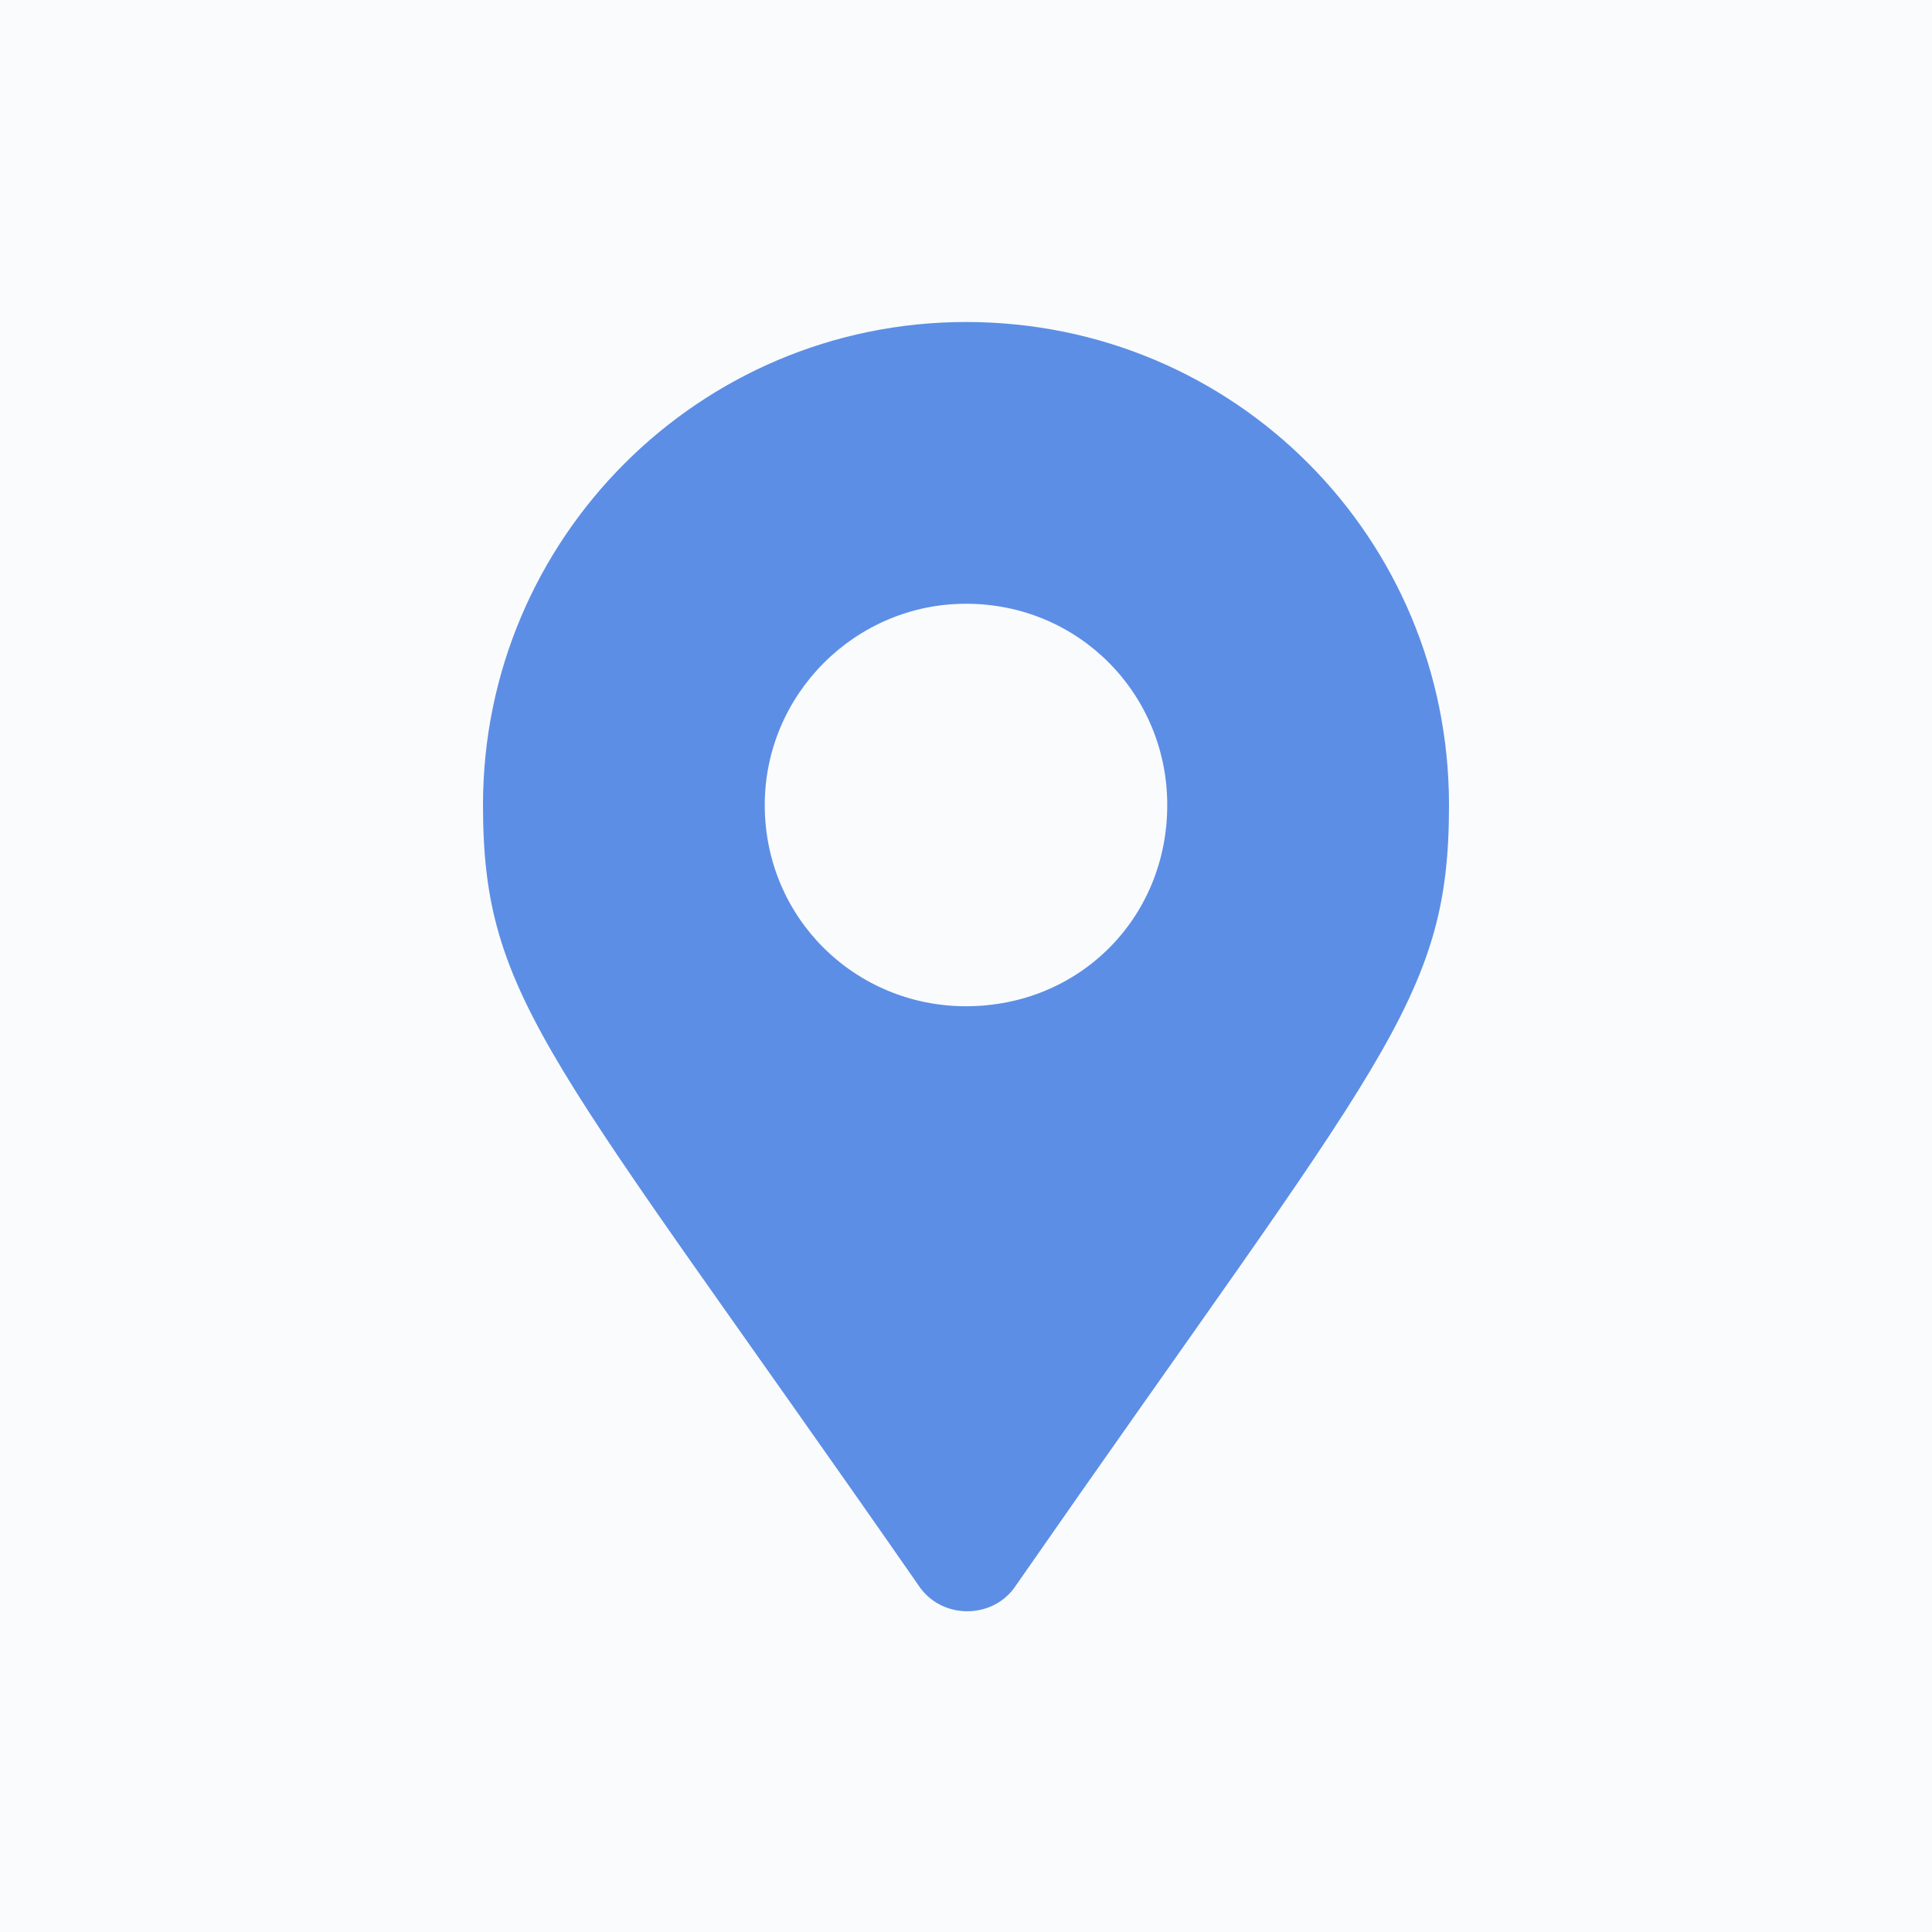 <svg width="24" height="24" viewBox="0 0 24 24" fill="none" xmlns="http://www.w3.org/2000/svg">
<rect width="24" height="24" fill="#E5E5E5"/>
<g id="menu_375" clip-path="url(#clip0_0_1)">
<rect width="375" height="814" transform="translate(-15 -697)" fill="#FAFBFC"/>
<rect id="Rectangle 58" x="-15" y="-697" width="375" height="814" fill="#FAFBFC"/>
<g id="Group 40">
<g id="mark">
<g id="Vector">
<path d="M12.625 19.688C12.344 20.125 11.688 20.125 11.406 19.688C6.844 13.125 6 12.438 6 10C6 6.688 8.688 4 12 4C15.344 4 18 6.688 18 10C18 12.438 17.188 13.125 12.625 19.688ZM12 12.5C13.406 12.5 14.5 11.406 14.5 10C14.5 8.625 13.406 7.5 12 7.5C10.625 7.5 9.5 8.625 9.5 10C9.5 11.406 10.625 12.5 12 12.5Z" fill="#5C8EE6"/>
</g>
</g>
</g>
</g>
<defs>
<clipPath id="clip0_0_1">
<rect width="375" height="814" fill="white" transform="translate(-15 -697)"/>
</clipPath>
</defs>
</svg>

